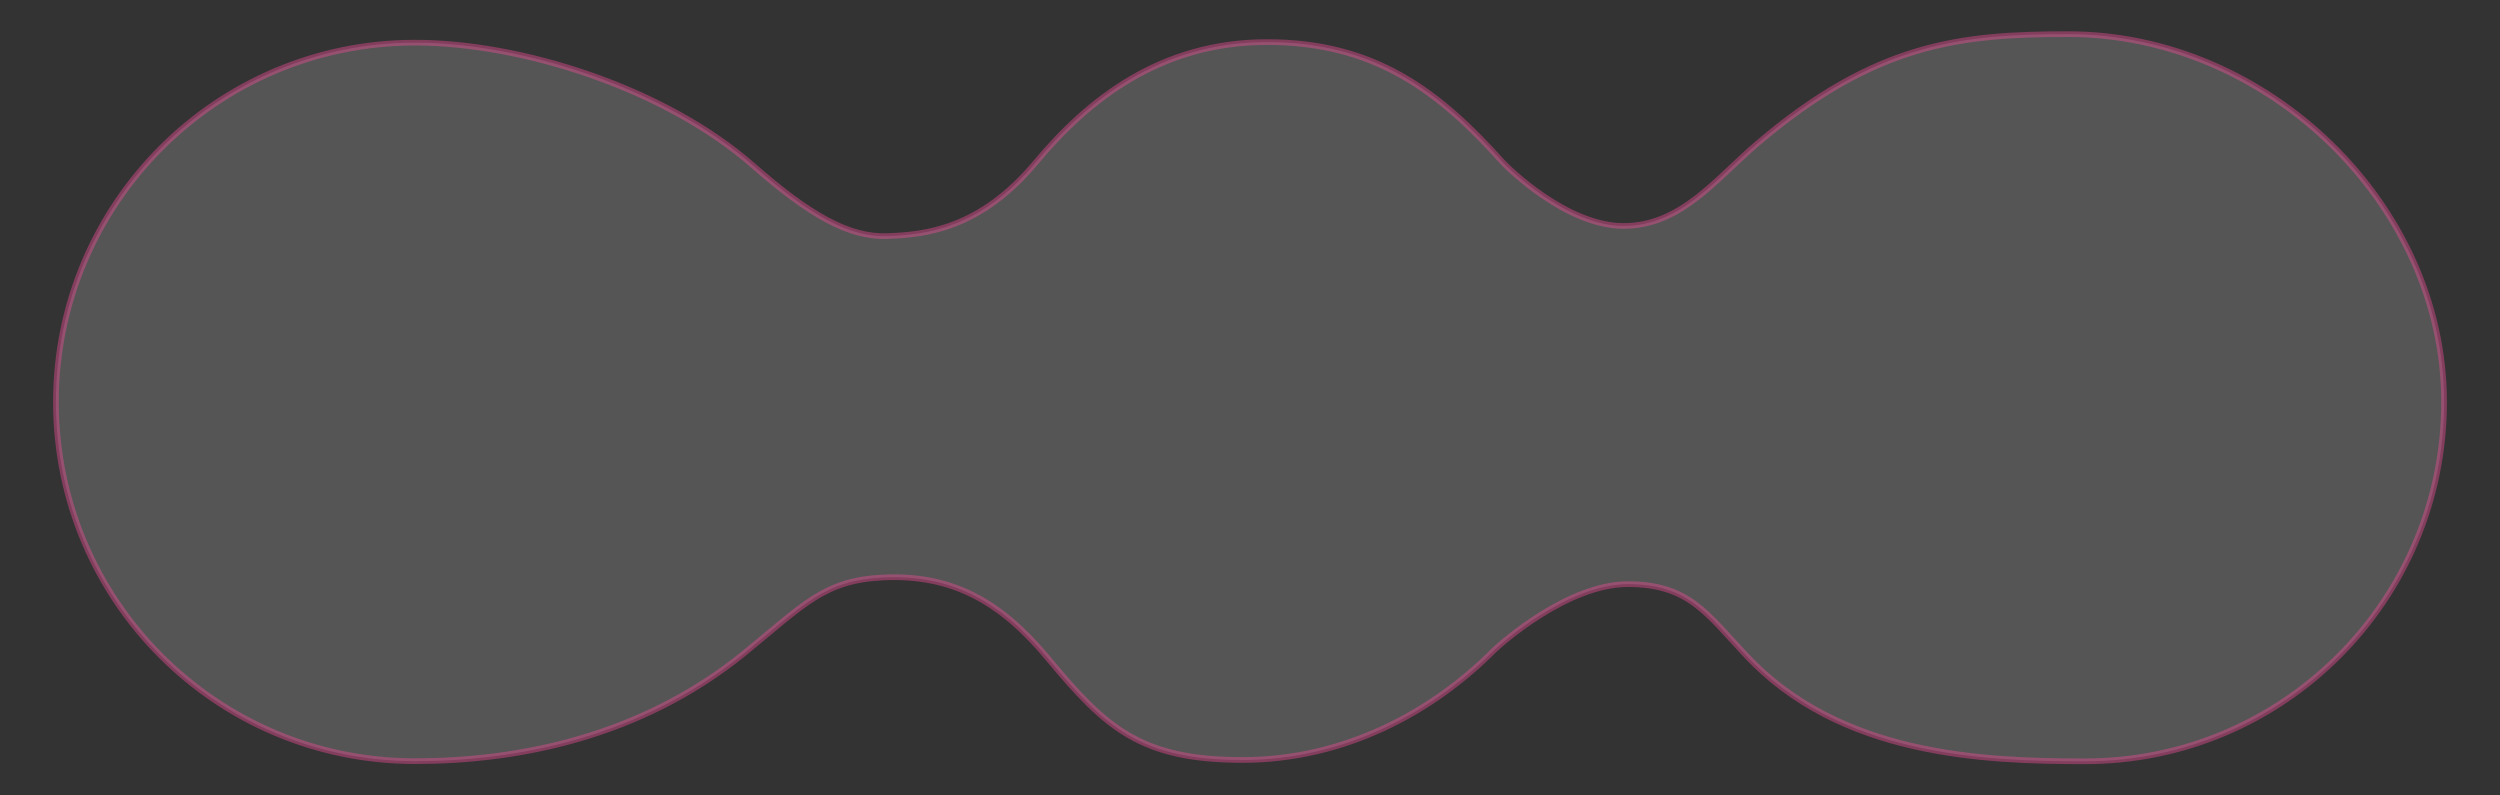 <?xml version="1.0" encoding="utf-8"?>
<!-- Generator: Adobe Illustrator 16.0.0, SVG Export Plug-In . SVG Version: 6.00 Build 0)  -->
<!DOCTYPE svg PUBLIC "-//W3C//DTD SVG 1.1//EN" "http://www.w3.org/Graphics/SVG/1.1/DTD/svg11.dtd">
<svg version="1.1" id="레이어_1" xmlns="http://www.w3.org/2000/svg" xmlns:xlink="http://www.w3.org/1999/xlink" x="0px"
	 y="0px" width="440px" height="140px" viewBox="0 0 440 140" enable-background="new 0 0 440 140" xml:space="preserve">
<rect x="0" y="0" width="440" height="140" fill="#333333" stroke="none"/>
<path fill="#FFFFFF" fill-opacity="0.17" stroke="#F04E98" stroke-miterlimit="10" stroke-opacity="0.42" d="M364.037,6.01
	c-18.773,0-33.868,1.466-54.761,19.269c-7.221,6.151-13.401,14.49-23.52,14.49s-20.513-10.386-21.246-11.176
	c-11.313-12.672-22.706-21.188-41.479-21.188c-18.774,0-31.491,10.094-40.737,21.188c-9.786,11.741-19.499,12.728-26.171,12.962
	c-6.672,0.234-13.632-3.68-23.615-12.451C117.07,15.561,91.828,7.507,73.054,7.507c-34.909,0-63.208,28.351-63.208,63.259
	c0,34.911,28.299,63.198,63.208,63.198c17.936,0,39.54-4.146,57.791-18.881c10.627-8.646,14.175-13.01,24.769-13.455
	c11.93-0.509,20.51,4.166,28.941,14.372c10.044,12.098,16.207,17.756,34.142,17.756c17.936,0,33.45-8.441,44.229-19.285
	c1.26-1.224,12.987-11.662,23.592-11.662c10.606,0,13.854,5.104,20.687,12.428c16.542,17.789,41.809,18.753,59.744,18.753
	c34.909,0,63.209-28.331,63.209-63.241C430.155,35.839,398.947,6.01,364.037,6.01z"/>
</svg>
